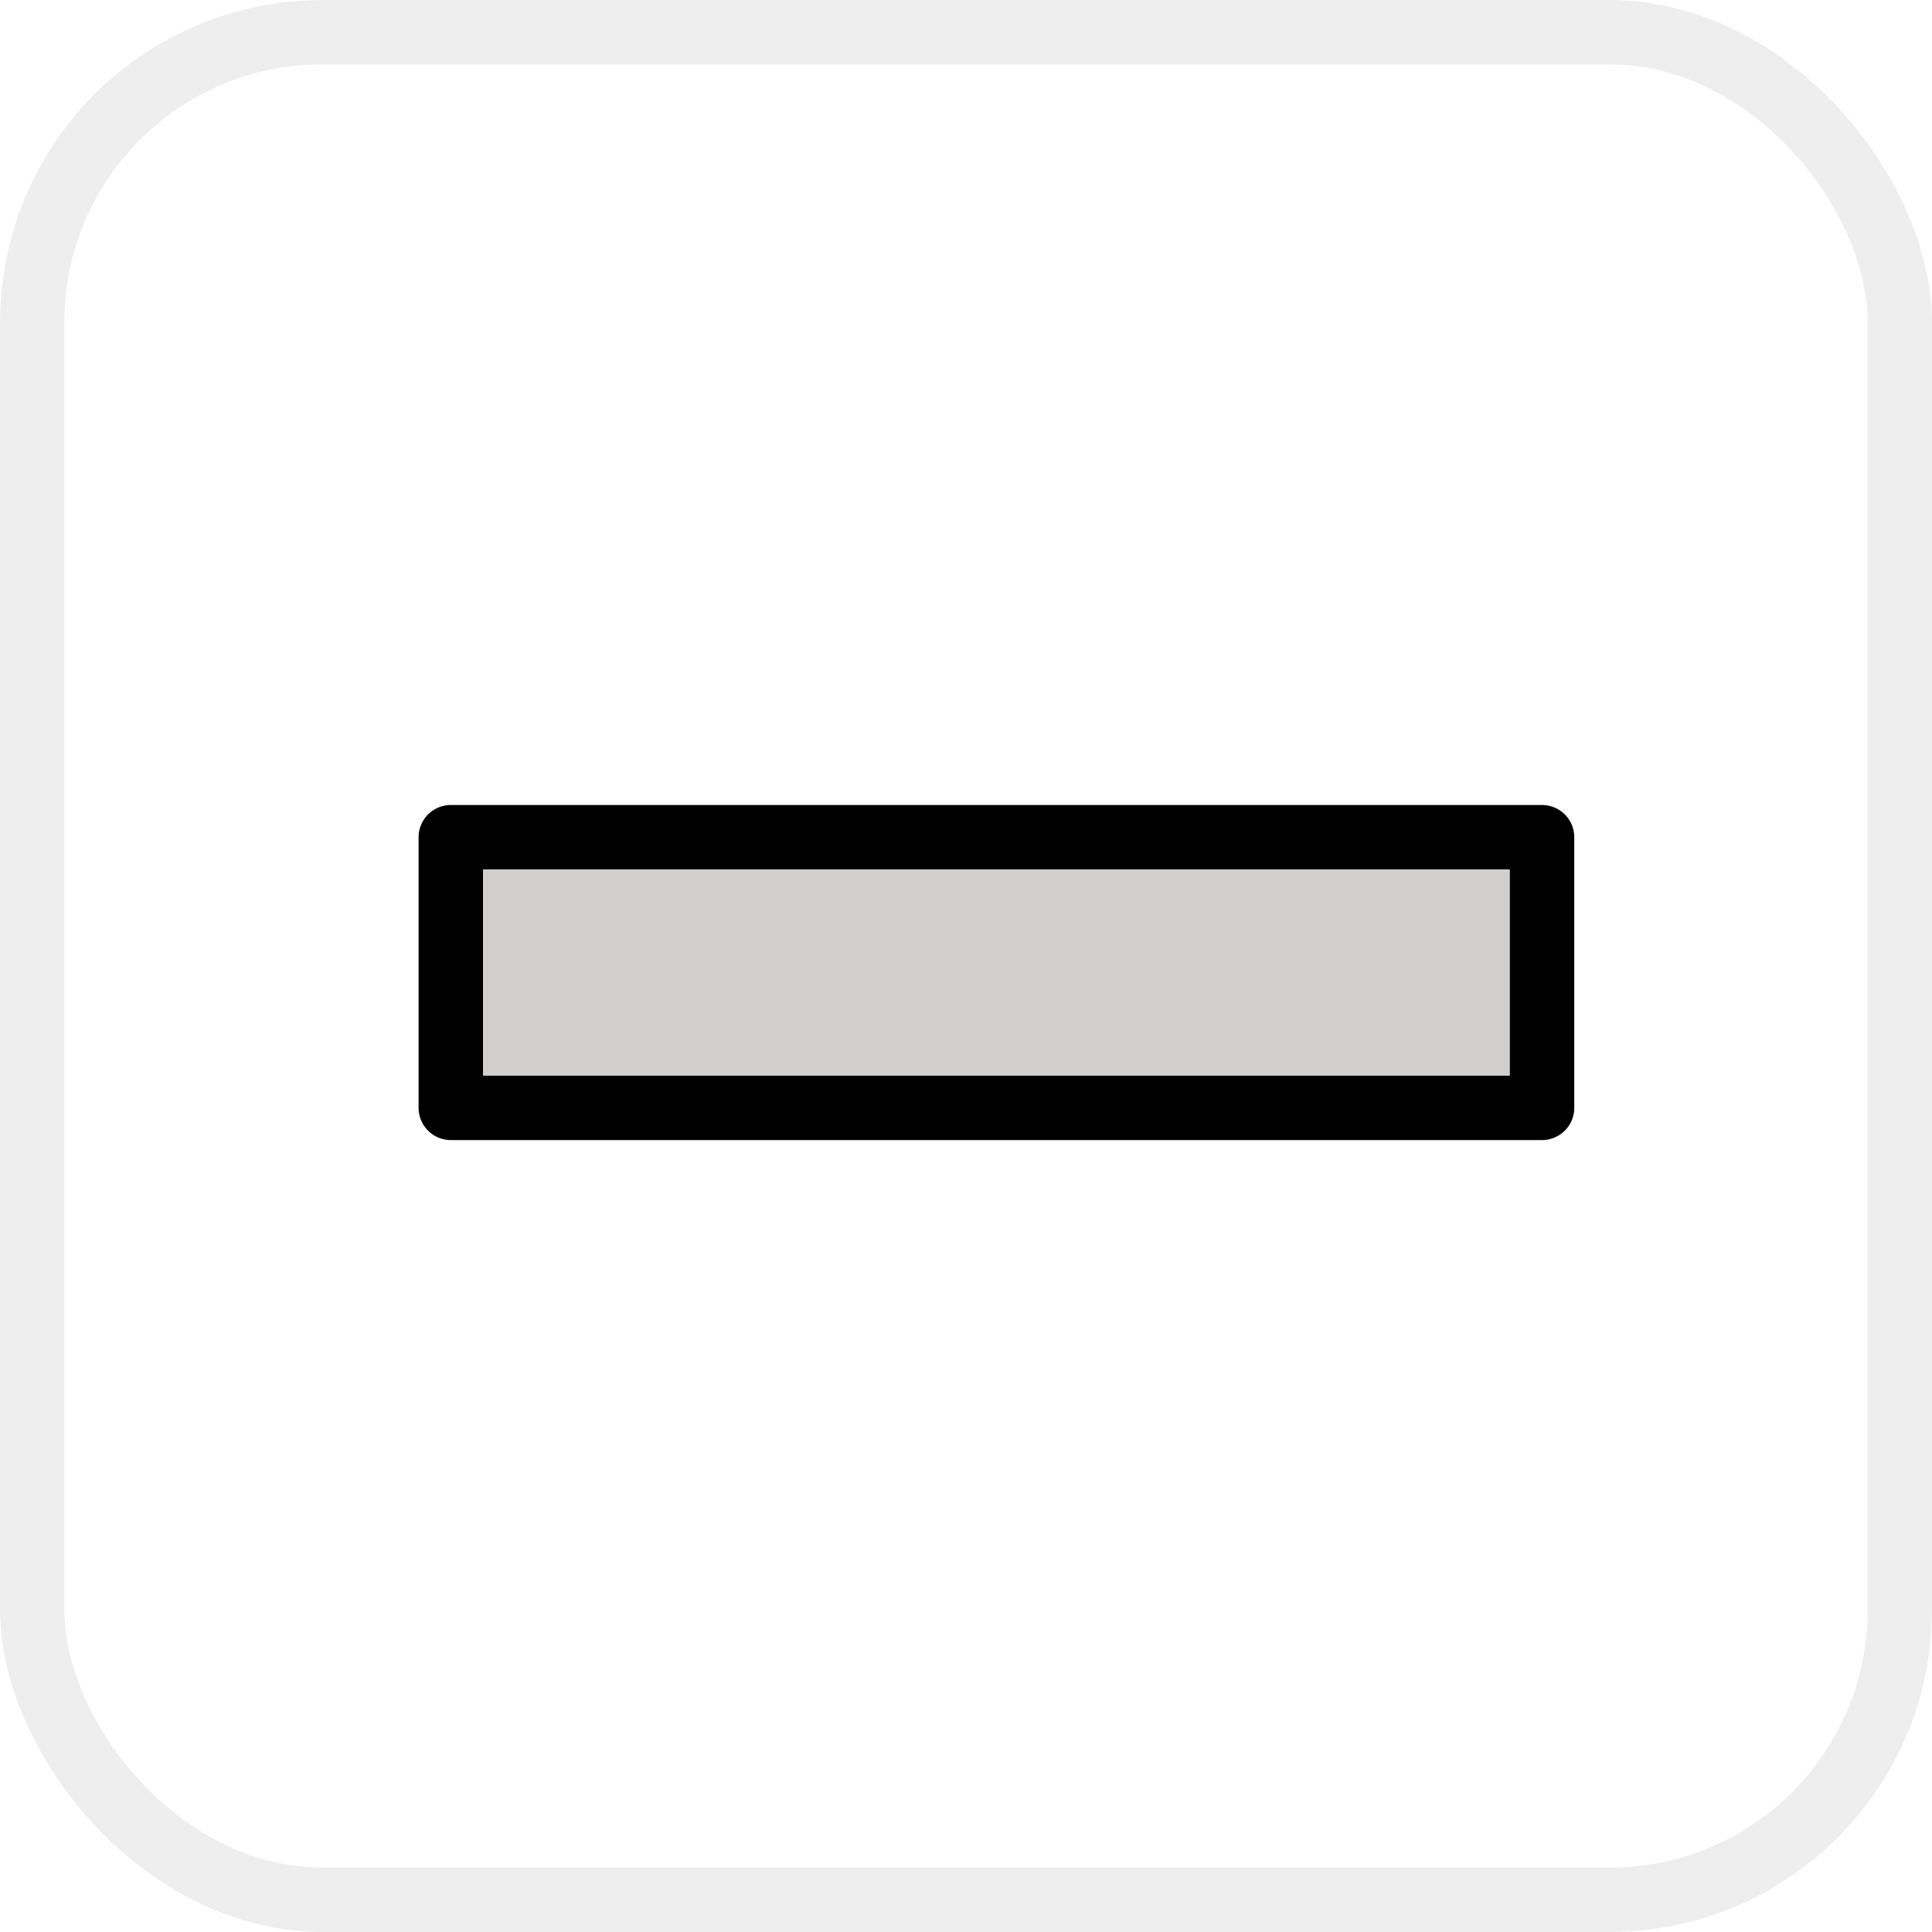 <svg width="30" height="30" viewBox="0 0 30 30" fill="none" xmlns="http://www.w3.org/2000/svg">
<g filter="url(#filter0_d_186_53)">
<g clip-path="url(#clip0_186_53)">
<g filter="url(#filter1_d_186_53)">
<rect width="30" height="30" rx="5" fill="white"/>
<rect x="0.5" y="0.5" width="29" height="29" rx="4.5" stroke="#EEEEEE"/>
</g>
<path d="M23.999 17.104H7.175V13.06H23.996" fill="#D0CFCE"/>
<path d="M7 17.203V13H23.945V17.203H7Z" stroke="black" stroke-miterlimit="10" stroke-linecap="round" stroke-linejoin="round"/>
</g>
</g>
<defs>
<filter id="filter0_d_186_53" x="0" y="0" width="30" height="30" filterUnits="userSpaceOnUse" color-interpolation-filters="sRGB">
<feFlood flood-opacity="0" result="BackgroundImageFix"/>
<feColorMatrix in="SourceAlpha" type="matrix" values="0 0 0 0 0 0 0 0 0 0 0 0 0 0 0 0 0 0 127 0" result="hardAlpha"/>
<feOffset/>
<feComposite in2="hardAlpha" operator="out"/>
<feColorMatrix type="matrix" values="0 0 0 0 0 0 0 0 0 0 0 0 0 0 0 0 0 0 0.25 0"/>
<feBlend mode="normal" in2="BackgroundImageFix" result="effect1_dropShadow_186_53"/>
<feBlend mode="normal" in="SourceGraphic" in2="effect1_dropShadow_186_53" result="shape"/>
</filter>
<filter id="filter1_d_186_53" x="-6" y="-6" width="42" height="42" filterUnits="userSpaceOnUse" color-interpolation-filters="sRGB">
<feFlood flood-opacity="0" result="BackgroundImageFix"/>
<feColorMatrix in="SourceAlpha" type="matrix" values="0 0 0 0 0 0 0 0 0 0 0 0 0 0 0 0 0 0 127 0" result="hardAlpha"/>
<feMorphology radius="2" operator="dilate" in="SourceAlpha" result="effect1_dropShadow_186_53"/>
<feOffset/>
<feGaussianBlur stdDeviation="2"/>
<feComposite in2="hardAlpha" operator="out"/>
<feColorMatrix type="matrix" values="0 0 0 0 0.842 0 0 0 0 0.842 0 0 0 0 0.842 0 0 0 0.25 0"/>
<feBlend mode="normal" in2="BackgroundImageFix" result="effect1_dropShadow_186_53"/>
<feBlend mode="normal" in="SourceGraphic" in2="effect1_dropShadow_186_53" result="shape"/>
</filter>
<clipPath id="clip0_186_53">
<rect width="30" height="30" rx="5" fill="white"/>
</clipPath>
</defs>
</svg>
